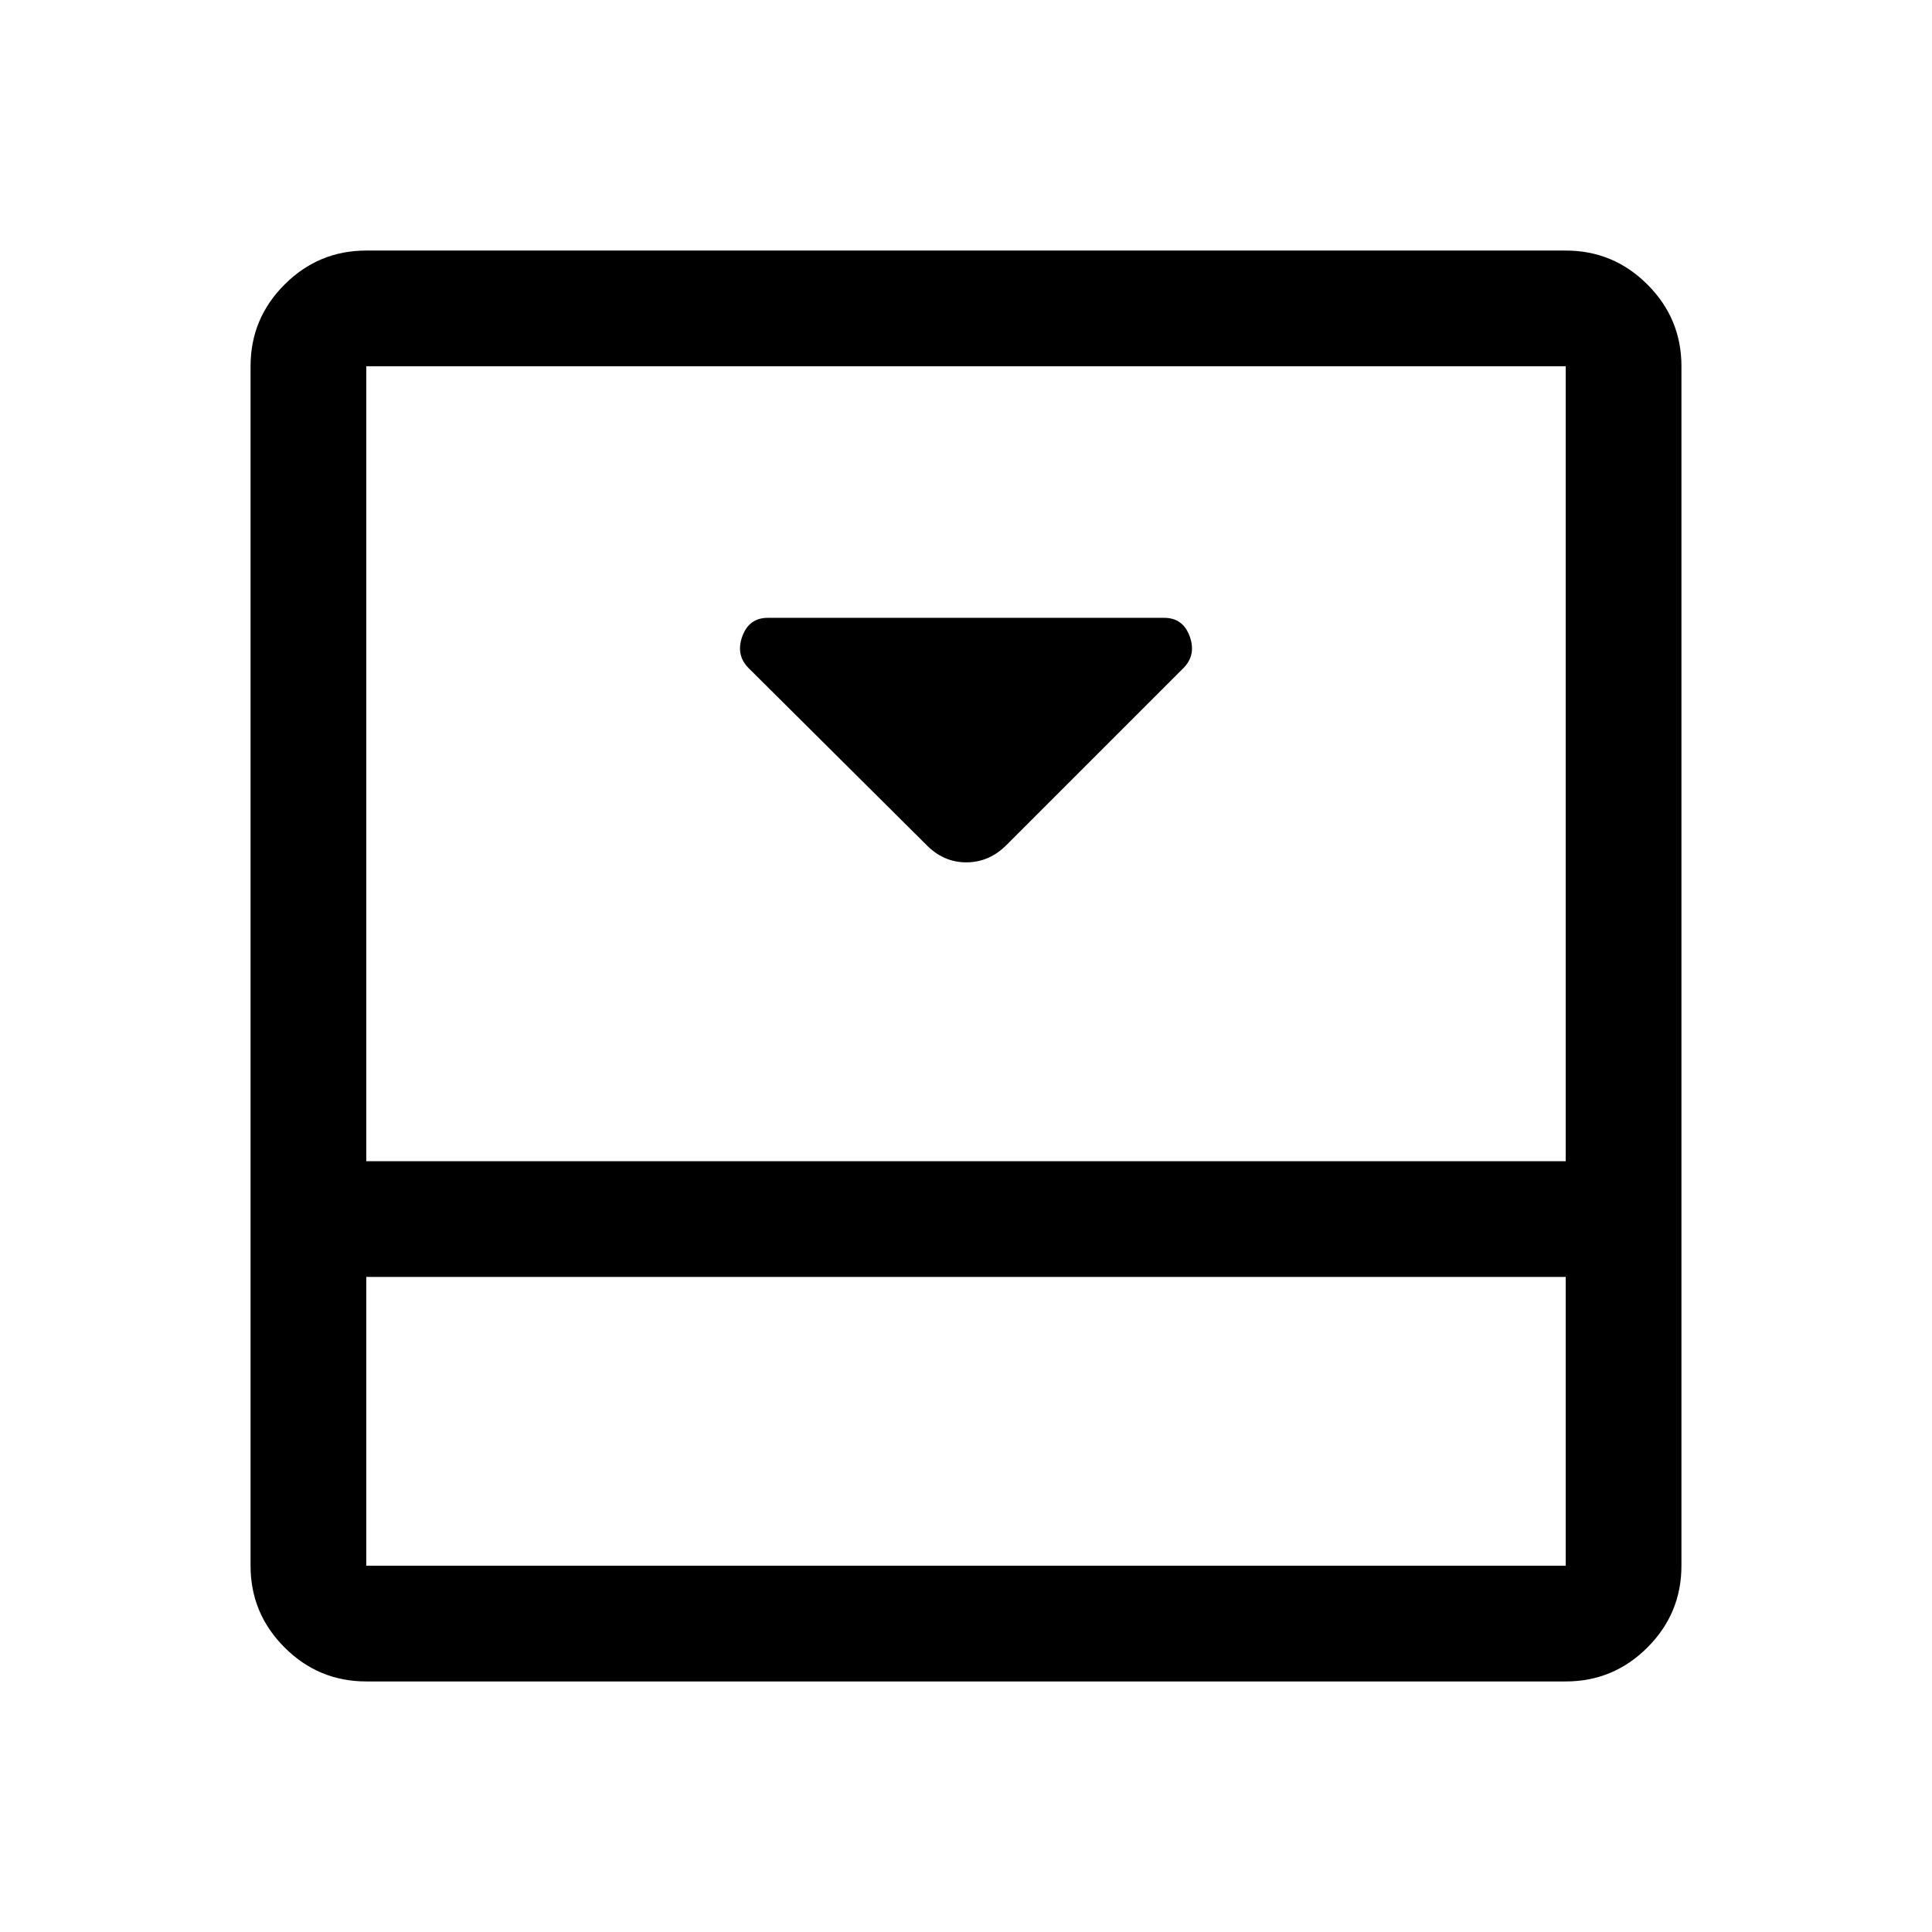 <svg xmlns="http://www.w3.org/2000/svg" height="48" viewBox="0 96 960 960" width="48"><path d="M500.5 515.5 588 428q6.5-6.5 3.167-15.75Q587.833 403 578.5 403h-197q-9.333 0-12.667 9.25Q365.5 421.5 372 428l87.827 87.327q8.673 9.173 20.309 9.173 11.637 0 20.364-9Zm277.5-295q23.719 0 40.609 16.891Q835.5 254.281 835.5 278v596q0 23.719-16.891 40.609Q801.719 931.5 778 931.5H182q-23.719 0-40.609-16.891Q124.5 897.719 124.5 874V278q0-23.719 16.891-40.609Q158.281 220.5 182 220.5h596Zm-596 510V874h596V730.5H182ZM778 673V278H182v395h596Zm-596 57.5V874 730.5Z"/></svg>